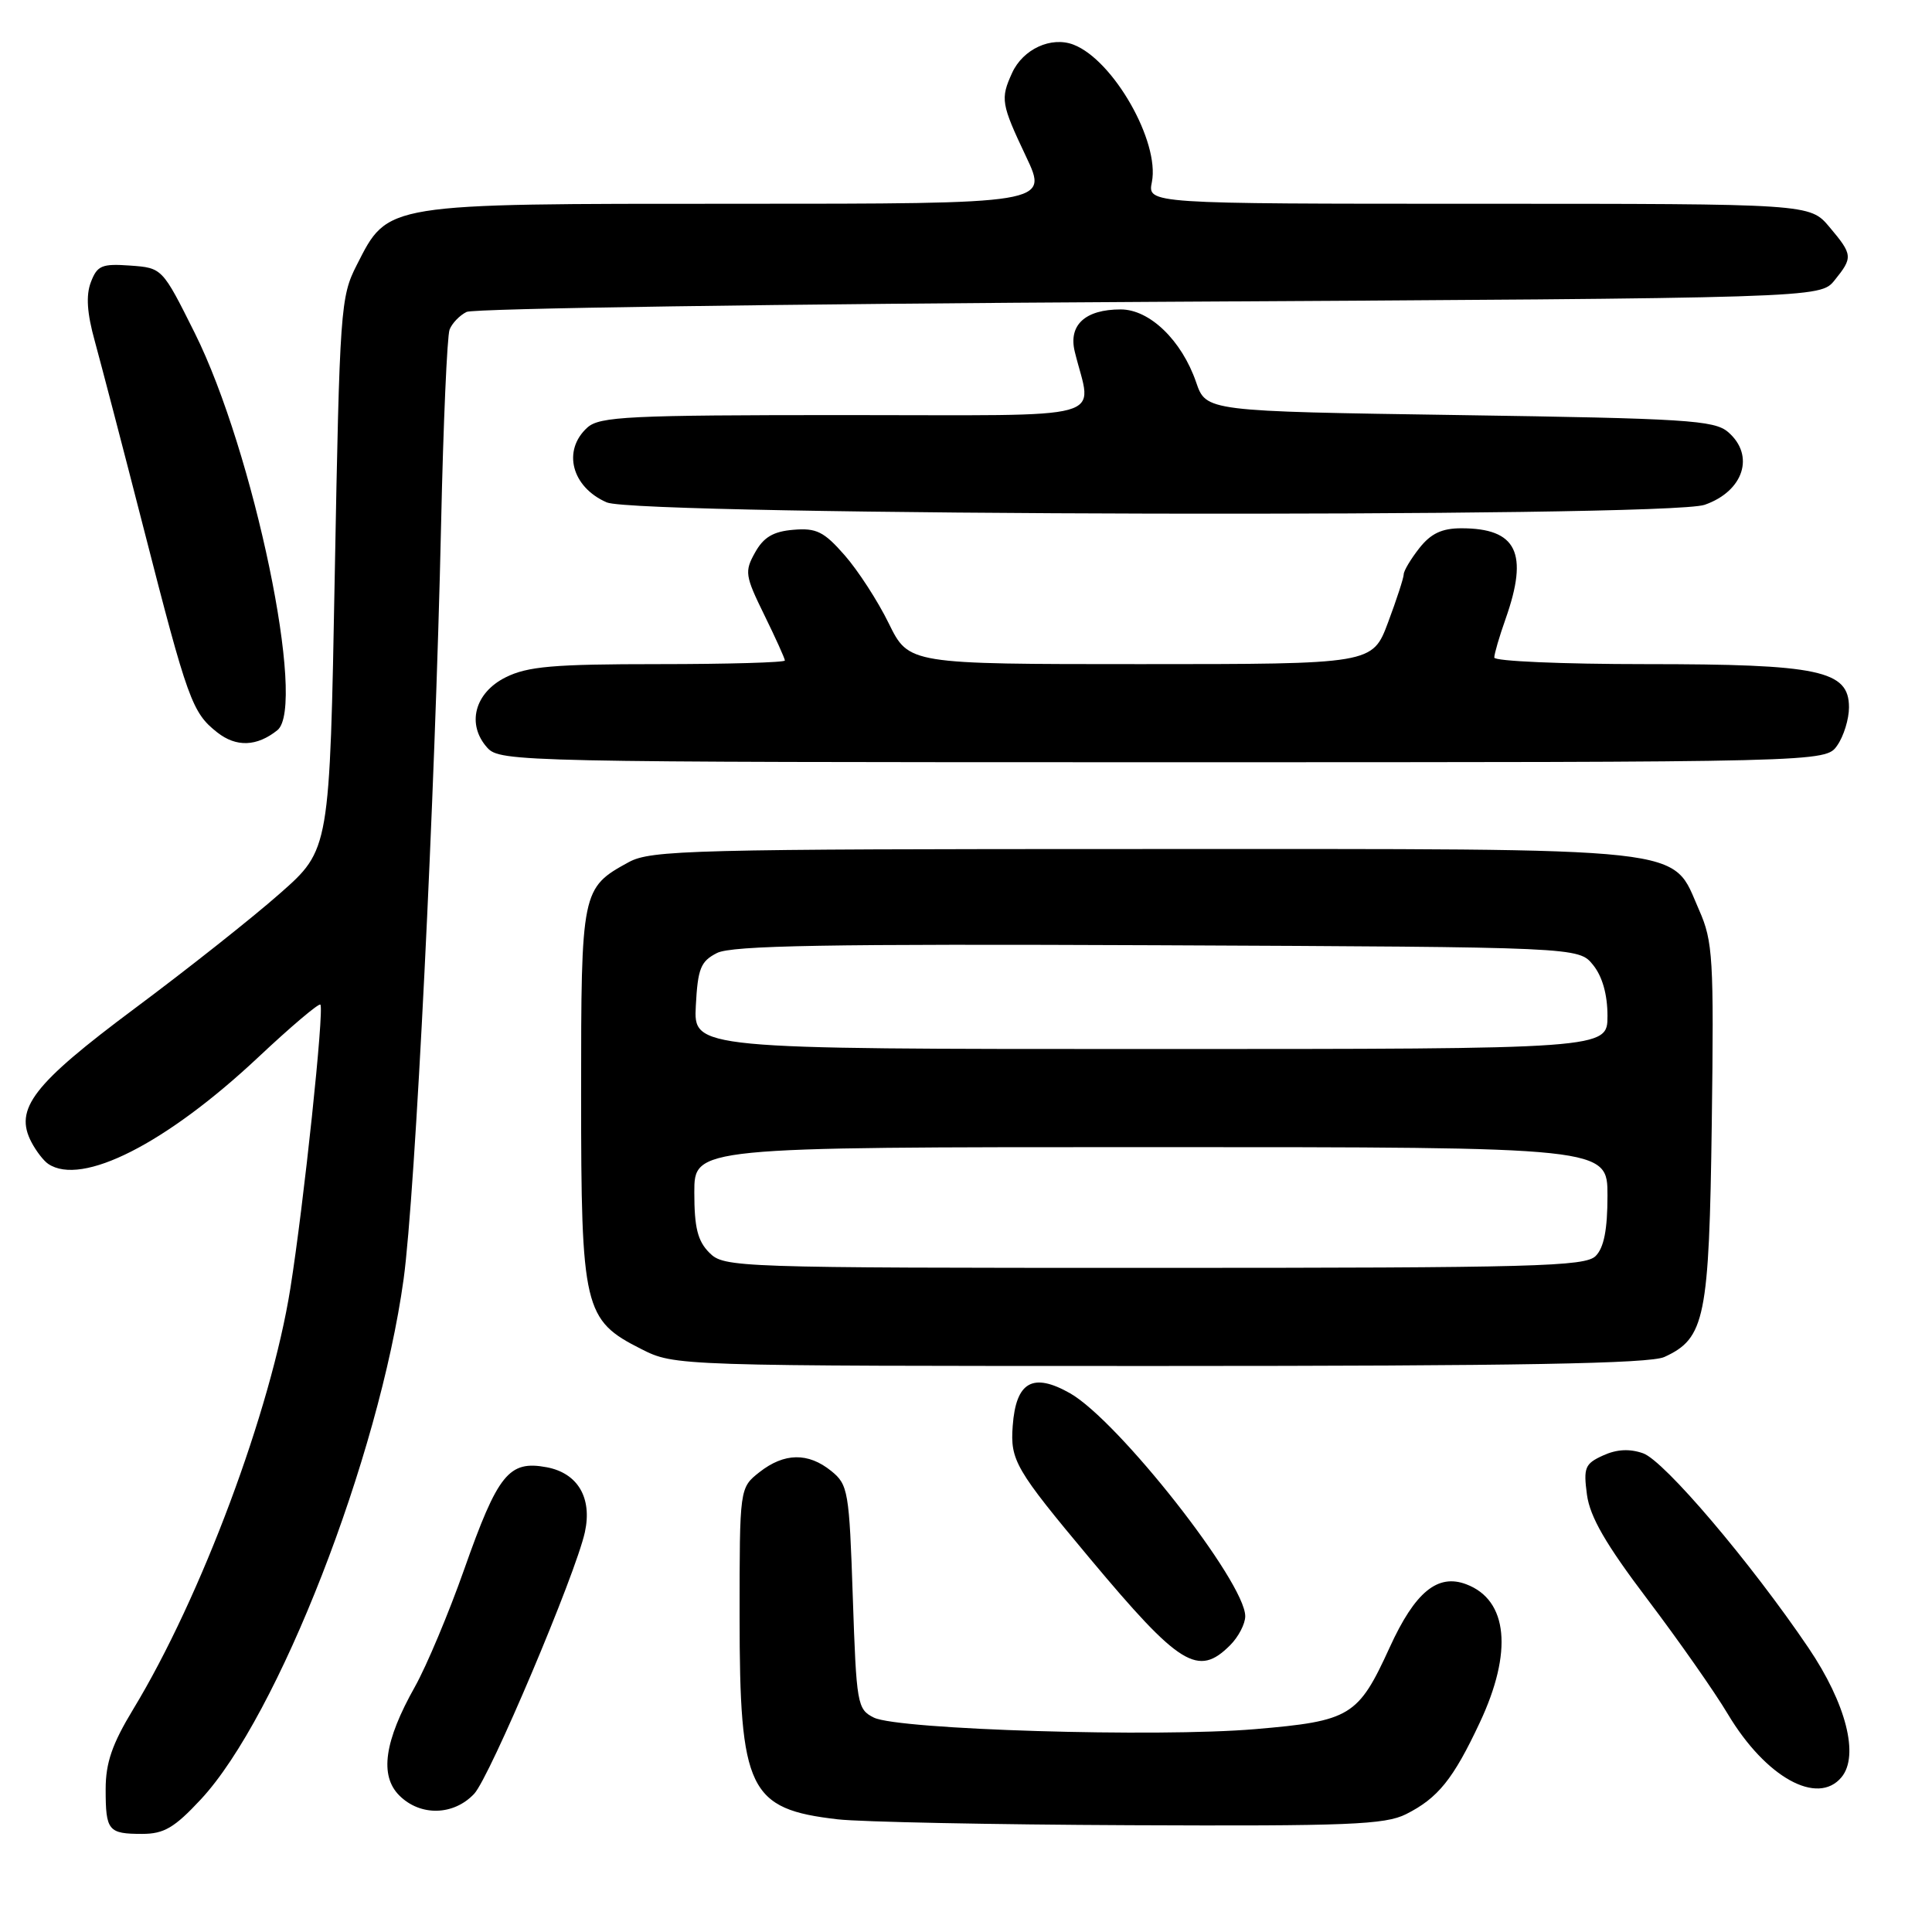 <?xml version="1.0" encoding="UTF-8" standalone="no"?>
<!DOCTYPE svg PUBLIC "-//W3C//DTD SVG 1.1//EN" "http://www.w3.org/Graphics/SVG/1.1/DTD/svg11.dtd" >
<svg xmlns="http://www.w3.org/2000/svg" xmlns:xlink="http://www.w3.org/1999/xlink" version="1.1" viewBox="0 0 256 256">
 <g >
 <path fill="currentColor"
d=" M 26.61 238.43 C 36.84 227.45 50.22 193.11 53.48 169.50 C 55.03 158.20 57.65 105.60 58.45 69.35 C 58.74 56.07 59.25 44.52 59.57 43.68 C 59.89 42.84 60.91 41.78 61.83 41.33 C 62.75 40.87 103.48 40.27 152.34 40.00 C 241.18 39.50 241.18 39.50 243.09 37.14 C 245.54 34.11 245.51 33.76 242.41 30.08 C 239.82 27.00 239.82 27.00 195.94 27.00 C 152.05 27.00 152.05 27.00 152.63 24.12 C 153.69 18.78 147.52 7.95 142.25 5.92 C 139.30 4.78 135.55 6.50 134.11 9.66 C 132.54 13.10 132.65 13.76 135.96 20.75 C 138.92 27.00 138.92 27.00 97.69 27.00 C 50.69 27.00 51.47 26.88 47.27 35.12 C 45.12 39.33 45.01 40.90 44.36 76.04 C 43.69 112.58 43.69 112.58 37.09 118.39 C 33.47 121.59 24.80 128.45 17.83 133.64 C 4.35 143.69 1.85 146.94 4.17 151.35 C 4.79 152.53 5.79 153.83 6.40 154.23 C 10.85 157.21 22.00 151.55 34.19 140.12 C 38.52 136.05 42.24 132.90 42.45 133.12 C 42.99 133.66 40.25 159.60 38.47 170.74 C 35.90 186.89 26.65 211.65 17.64 226.50 C 14.86 231.09 14.00 233.58 14.00 237.08 C 14.00 242.59 14.34 243.00 18.85 243.00 C 21.73 243.00 23.12 242.18 26.61 238.43 Z  M 186.30 240.39 C 190.54 238.26 192.56 235.75 196.07 228.27 C 200.48 218.90 199.82 212.02 194.30 209.93 C 190.50 208.48 187.50 210.94 184.15 218.27 C 179.96 227.44 178.97 228.04 166.31 229.12 C 153.27 230.23 119.02 229.19 115.79 227.59 C 113.59 226.49 113.48 225.84 113.00 211.63 C 112.53 197.57 112.38 196.72 110.14 194.91 C 107.08 192.44 103.92 192.49 100.63 195.07 C 98.00 197.15 98.00 197.15 98.00 214.17 C 98.00 237.21 99.21 239.71 111.00 241.07 C 114.03 241.42 131.48 241.77 149.80 241.85 C 178.60 241.98 183.53 241.78 186.30 240.39 Z  M 62.83 237.69 C 64.90 235.48 76.27 208.62 77.50 203.02 C 78.49 198.48 76.57 195.20 72.45 194.42 C 67.43 193.48 65.98 195.27 61.49 208.00 C 59.45 213.78 56.52 220.75 54.98 223.50 C 50.92 230.71 50.27 235.27 52.91 237.91 C 55.69 240.69 60.10 240.59 62.83 237.69 Z  M 244.01 235.49 C 246.38 232.63 244.62 225.73 239.64 218.36 C 231.98 207.04 220.53 193.56 217.72 192.57 C 215.93 191.94 214.22 192.03 212.41 192.86 C 210.01 193.95 209.80 194.47 210.28 198.06 C 210.68 201.00 212.77 204.62 218.29 211.91 C 222.40 217.34 227.21 224.20 228.97 227.16 C 233.97 235.51 240.83 239.32 244.01 235.49 Z  M 163.00 218.00 C 164.10 216.90 165.00 215.17 165.00 214.16 C 165.00 209.64 148.20 188.26 141.78 184.61 C 136.85 181.82 134.62 183.09 134.19 188.93 C 133.85 193.51 134.53 194.68 144.41 206.50 C 156.33 220.76 158.75 222.25 163.00 218.00 Z  M 220.53 179.81 C 225.93 177.34 226.47 174.68 226.82 148.79 C 227.11 126.95 226.97 124.73 225.15 120.61 C 221.37 112.06 225.39 112.50 151.50 112.50 C 91.56 112.50 86.25 112.64 83.31 114.24 C 77.06 117.66 77.00 117.97 77.00 144.97 C 77.00 173.40 77.36 174.92 84.96 178.75 C 89.42 181.00 89.42 181.00 153.66 181.00 C 201.34 181.00 218.58 180.69 220.53 179.81 Z  M 243.44 98.78 C 244.30 97.56 245.00 95.28 245.00 93.73 C 245.00 88.83 241.08 88.00 218.03 88.00 C 207.01 88.00 198.00 87.61 198.00 87.13 C 198.00 86.64 198.67 84.34 199.50 82.00 C 202.58 73.27 200.99 70.00 193.64 70.00 C 191.06 70.00 189.60 70.69 188.07 72.63 C 186.93 74.08 186.00 75.64 186.00 76.10 C 186.00 76.55 185.07 79.42 183.93 82.46 C 181.86 88.00 181.86 88.00 151.14 88.00 C 120.42 88.00 120.42 88.00 117.77 82.61 C 116.32 79.64 113.68 75.57 111.91 73.56 C 109.18 70.44 108.17 69.94 105.13 70.20 C 102.46 70.42 101.18 71.18 100.05 73.21 C 98.64 75.73 98.72 76.28 101.27 81.48 C 102.77 84.54 104.00 87.26 104.00 87.52 C 104.00 87.78 96.46 88.00 87.25 88.00 C 73.31 88.00 69.91 88.30 67.00 89.75 C 62.87 91.81 61.79 96.00 64.58 99.09 C 66.26 100.94 68.93 101.00 154.10 101.00 C 241.89 101.00 241.89 101.00 243.44 98.78 Z  M 36.75 96.76 C 40.67 93.62 33.63 59.80 25.80 44.11 C 21.50 35.50 21.50 35.50 17.25 35.19 C 13.49 34.92 12.88 35.18 12.04 37.39 C 11.37 39.14 11.53 41.50 12.56 45.20 C 13.36 48.12 16.28 59.27 19.03 70.00 C 24.88 92.84 25.46 94.43 28.79 97.05 C 31.31 99.03 34.03 98.93 36.75 96.76 Z  M 225.87 66.89 C 231.05 65.09 232.58 60.33 228.97 57.24 C 227.15 55.68 223.37 55.45 193.38 55.00 C 159.81 54.50 159.81 54.50 158.49 50.64 C 156.58 45.10 152.34 41.00 148.50 41.00 C 143.80 41.00 141.55 43.06 142.41 46.59 C 144.68 55.92 148.03 55.00 111.94 55.00 C 83.30 55.00 79.45 55.19 77.83 56.65 C 74.48 59.68 75.74 64.55 80.40 66.57 C 84.49 68.35 220.83 68.65 225.87 66.89 Z  M 94.00 166.00 C 92.44 164.44 92.00 162.67 92.00 158.00 C 92.00 152.00 92.00 152.00 152.50 152.00 C 213.00 152.00 213.00 152.00 213.00 158.43 C 213.00 162.94 212.53 165.33 211.43 166.43 C 210.04 167.82 203.35 168.00 152.93 168.00 C 97.33 168.00 95.95 167.95 94.00 166.00 Z  M 92.20 133.27 C 92.46 128.33 92.84 127.38 95.00 126.28 C 96.95 125.28 109.70 125.06 153.34 125.25 C 209.18 125.50 209.18 125.50 211.09 127.86 C 212.32 129.38 213.00 131.78 213.00 134.61 C 213.00 139.00 213.00 139.00 152.45 139.00 C 91.90 139.00 91.90 139.00 92.20 133.27 Z "/>
</g>
</svg>